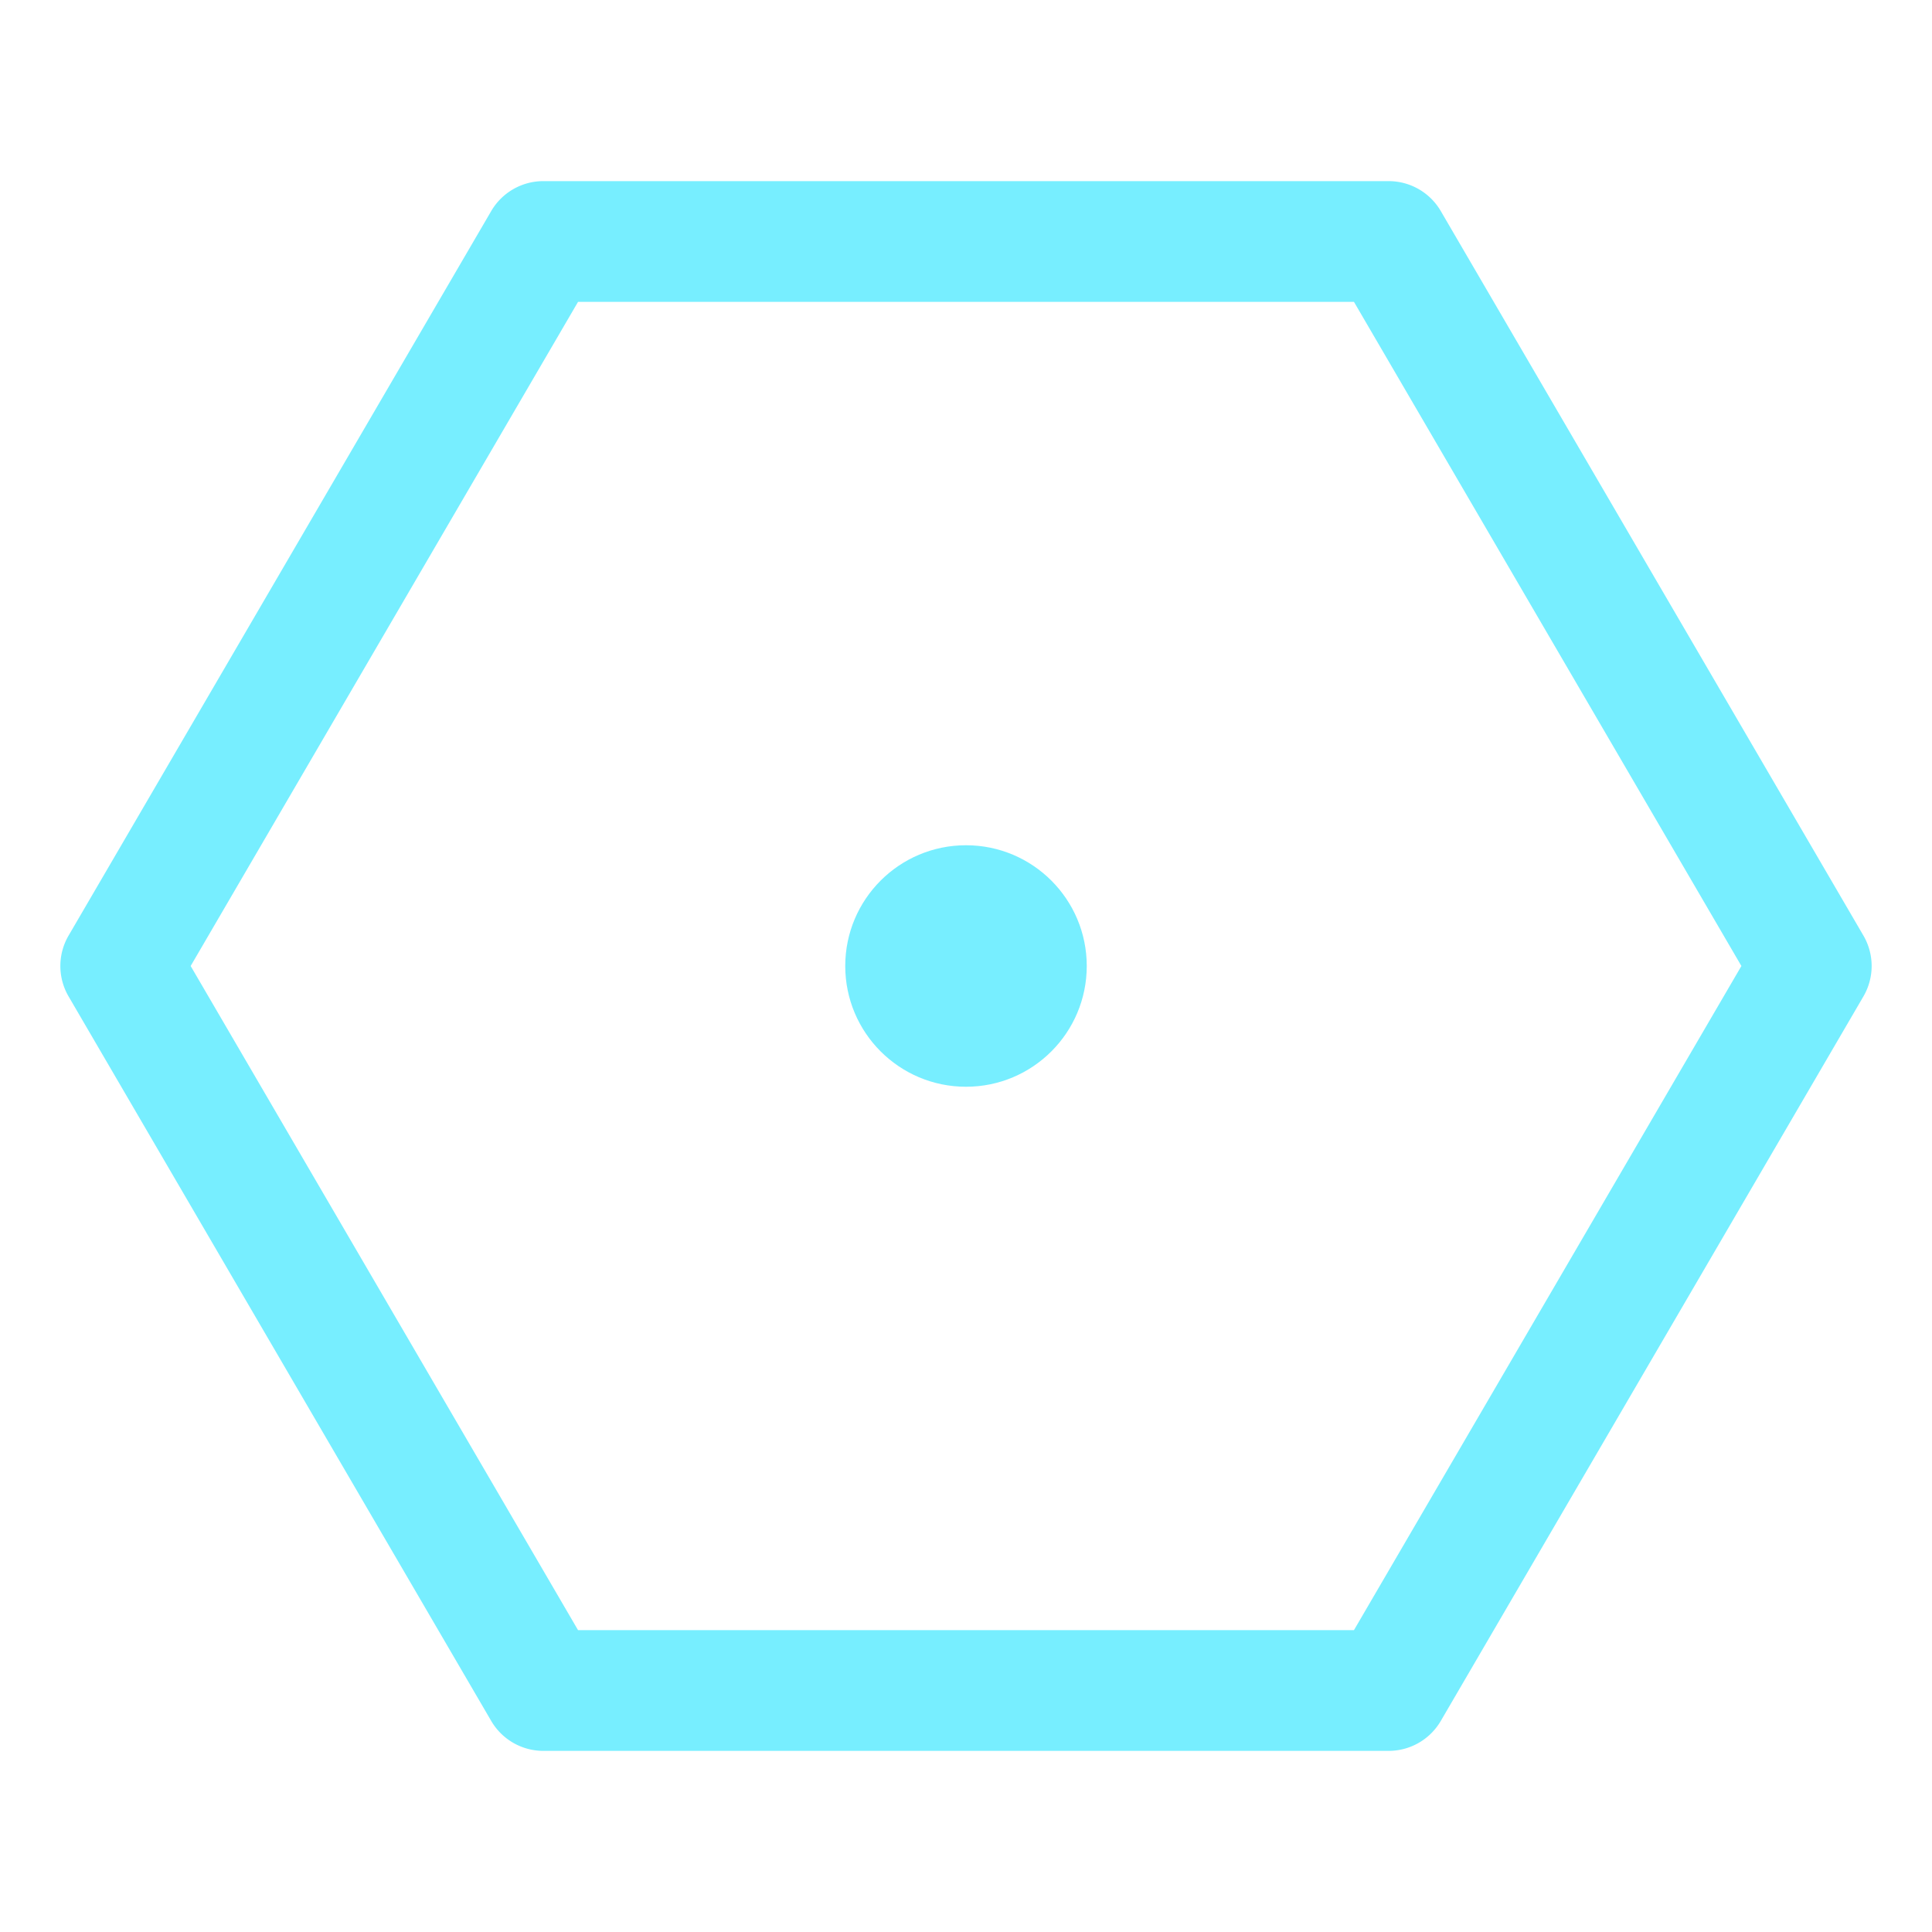 <?xml version="1.0" encoding="UTF-8" standalone="no"?>
<svg
   data-name="Layer 1"
   height="32"
   id="Layer_1"
   viewBox="0 0 32 32"
   width="32"
   version="1.1"
   sodipodi:docname="vor.svg"
   inkscape:version="1.2 (dc2aedaf03, 2022-05-15)"
   xmlns:inkscape="http://www.inkscape.org/namespaces/inkscape"
   xmlns:sodipodi="http://sodipodi.sourceforge.net/DTD/sodipodi-0.dtd"
   xmlns="http://www.w3.org/2000/svg"
   xmlns:svg="http://www.w3.org/2000/svg">
  <sodipodi:namedview
     id="namedview17140"
     pagecolor="#ffffff"
     bordercolor="#000000"
     borderopacity="0.25"
     inkscape:showpageshadow="2"
     inkscape:pageopacity="0.0"
     inkscape:pagecheckerboard="0"
     inkscape:deskcolor="#d1d1d1"
     showgrid="false"
     inkscape:zoom="25.90625"
     inkscape:cx="9.1290712"
     inkscape:cy="16.0193"
     inkscape:window-width="1920"
     inkscape:window-height="1009"
     inkscape:window-x="1912"
     inkscape:window-y="-8"
     inkscape:window-maximized="1"
     inkscape:current-layer="Layer_1" />
  <defs
     id="defs17132">
    <style
       id="style17130">
      .cls-1 {
        fill: #171717;
      }

      .cls-2 {
        fill: none;
      }
    </style>
  </defs>
  <circle
     cx="16"
     cy="16"
     r="2"
     id="circle17134"
     style="fill:#77eeff;fill-opacity:1" />
  <path
     class="cls-1"
     d="M30.864,15.496l-7-12A1,1,0,0,0,23,3H9a1,1,0,0,0-.864.496l-7,12a1,1,0,0,0,0,1.008l7,12A1,1,0,0,0,9,29H23a1,1,0,0,0,.864-.496l7-12a1,1,0,0,0,0-1.008ZM22.426,27H9.574L3.158,16,9.574,5H22.426l6.417,11Z"
     transform="translate(0 0)"
     id="path17136"
     style="fill:#77eeff;fill-opacity:1" />
  <rect
     class="cls-2"
     data-name="&lt;Transparent Rectangle&gt;"
     height="32"
     id="_Transparent_Rectangle_"
     transform="translate(32 32) rotate(-180)"
     width="32" />
</svg>
